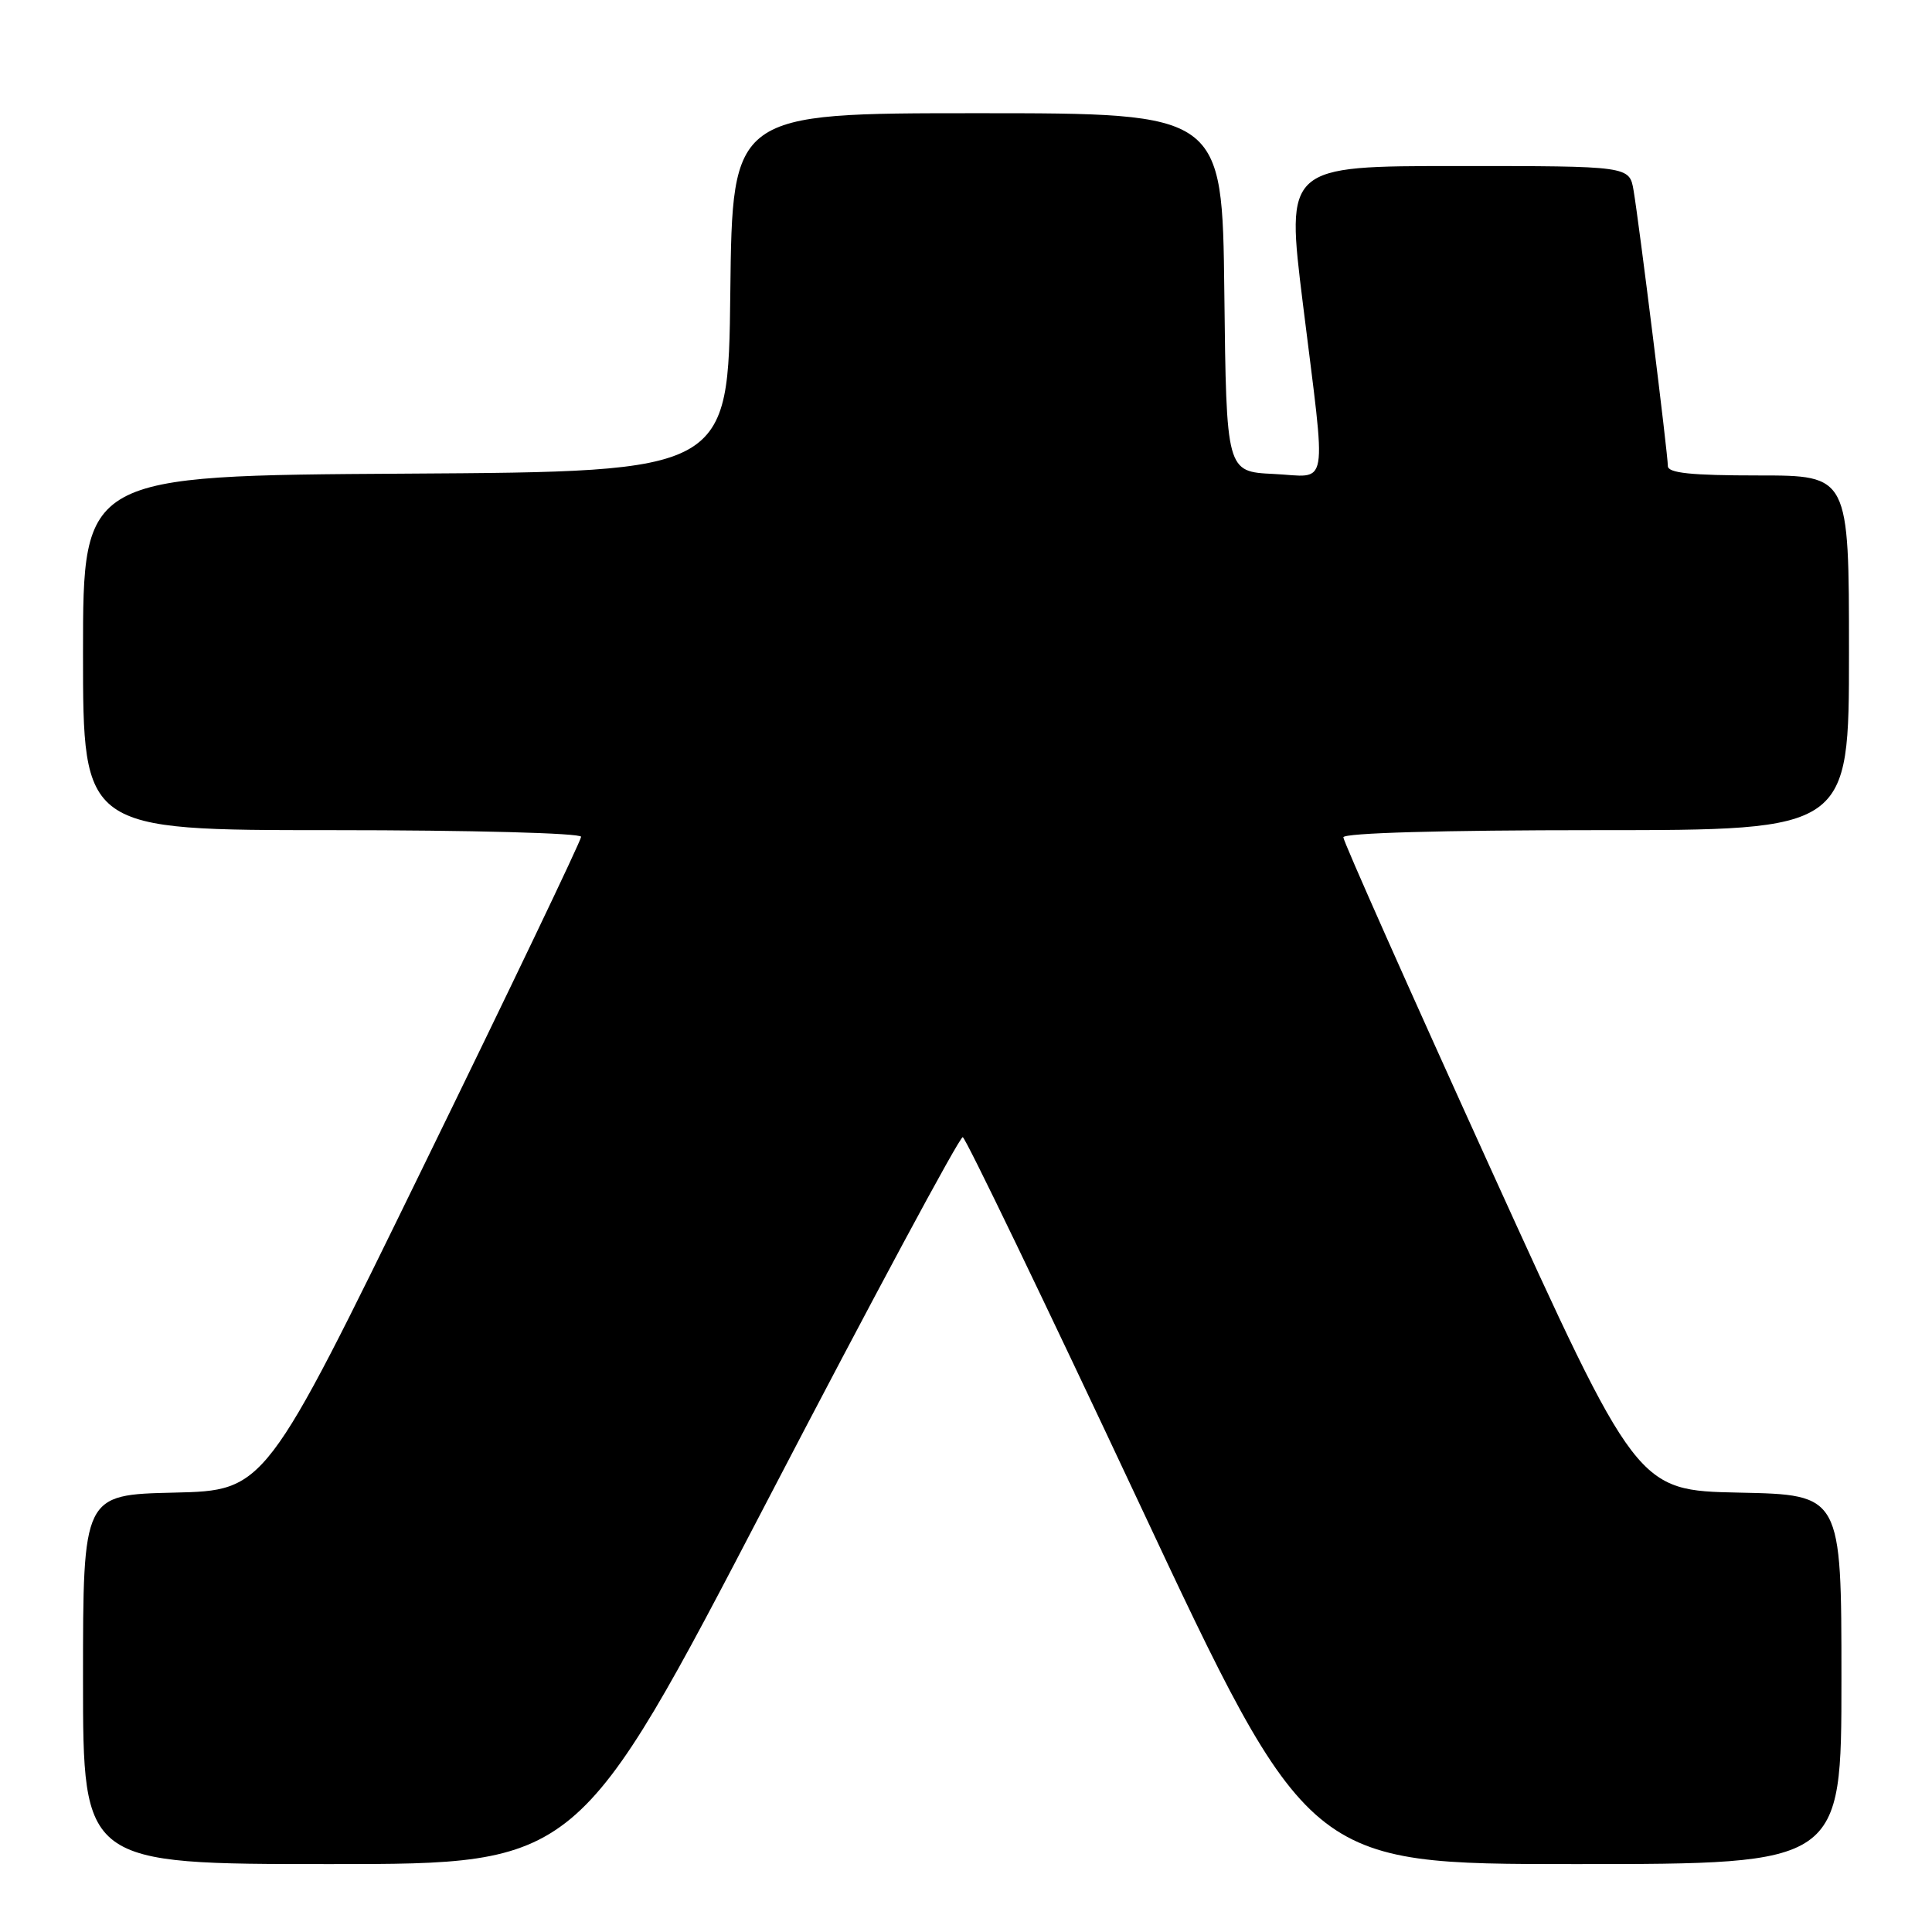 <?xml version="1.0" encoding="UTF-8" standalone="no"?>
<!DOCTYPE svg PUBLIC "-//W3C//DTD SVG 1.1//EN" "http://www.w3.org/Graphics/SVG/1.1/DTD/svg11.dtd" >
<svg xmlns="http://www.w3.org/2000/svg" xmlns:xlink="http://www.w3.org/1999/xlink" version="1.1" viewBox="0 0 256 256">
 <g >
 <path fill="currentColor"
d=" M 101.73 198.75 C 115.55 172.21 127.17 150.58 127.57 150.68 C 127.96 150.78 138.43 172.50 150.83 198.93 C 173.37 247.00 173.37 247.00 208.69 247.00 C 244.00 247.00 244.00 247.00 244.00 222.53 C 244.00 198.06 244.00 198.06 230.45 197.78 C 216.91 197.50 216.91 197.50 197.45 154.70 C 186.75 131.15 178.00 111.47 178.00 110.95 C 178.00 110.37 191.13 110.00 211.50 110.00 C 245.00 110.00 245.00 110.00 245.00 86.50 C 245.00 63.00 245.00 63.00 233.00 63.00 C 224.07 63.00 221.00 62.68 221.00 61.75 C 221.00 60.18 217.20 29.63 216.46 25.25 C 215.91 22.00 215.91 22.00 193.14 22.00 C 170.38 22.00 170.38 22.00 172.64 40.25 C 175.78 65.61 176.20 63.15 168.75 62.80 C 162.50 62.50 162.50 62.50 162.23 38.75 C 161.96 15.00 161.96 15.00 129.50 15.00 C 97.04 15.00 97.04 15.00 96.77 38.75 C 96.50 62.50 96.50 62.50 53.75 62.76 C 11.00 63.02 11.00 63.02 11.00 86.51 C 11.00 110.00 11.00 110.00 44.00 110.00 C 62.46 110.00 77.00 110.39 77.00 110.88 C 77.00 111.37 67.58 131.06 56.06 154.63 C 35.13 197.50 35.13 197.50 23.06 197.78 C 11.00 198.06 11.00 198.06 11.00 222.53 C 11.00 247.00 11.00 247.00 43.80 247.00 C 76.60 247.00 76.60 247.00 101.73 198.75 Z "/>
</g>
</svg>